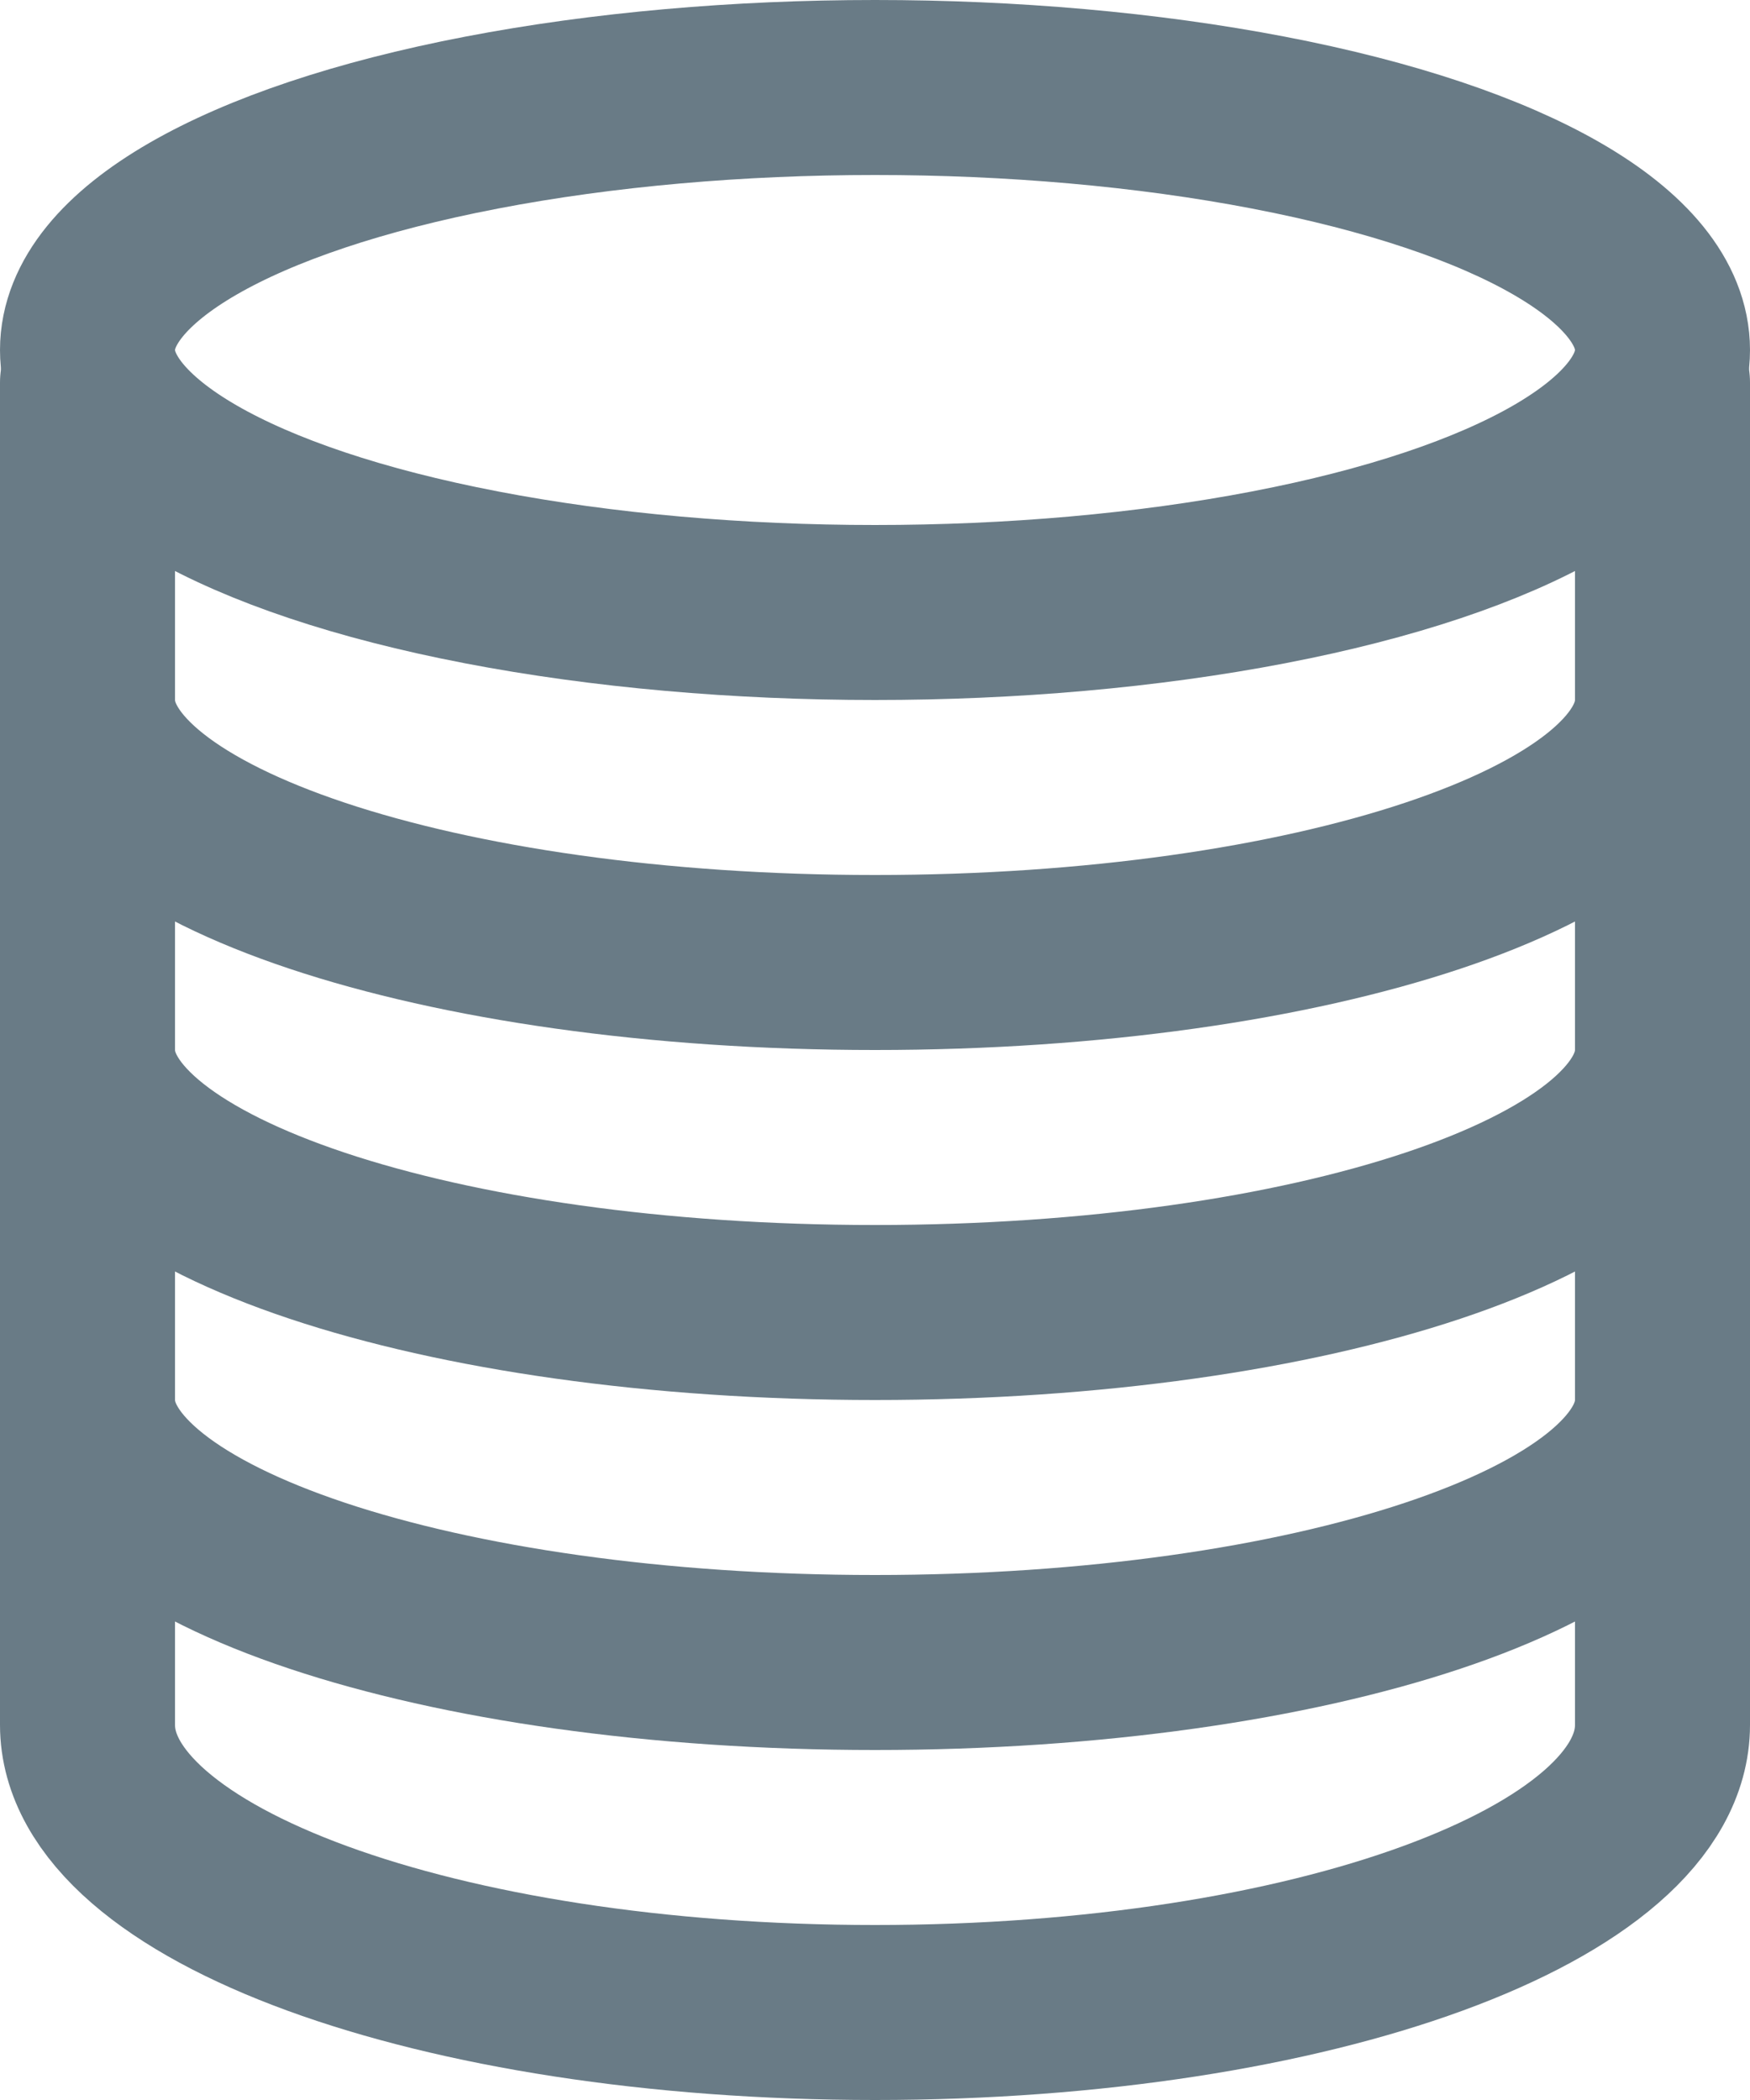 <svg xmlns="http://www.w3.org/2000/svg" width="20" height="24" viewBox="0 0 20 24">
  <g id="Group_3675" data-name="Group 3675" transform="translate(-2 1)">
    <ellipse id="Ellipse_247" data-name="Ellipse 247" cx="9" cy="3" rx="9" ry="3" transform="translate(3)" fill="none" stroke="#697b86" stroke-linecap="round" stroke-linejoin="round" stroke-width="2"/>
    <path id="Path_5425" data-name="Path 5425" d="M21,12c0,1.66-4,3-9,3s-9-1.34-9-3" transform="translate(0 3)" fill="none" stroke="#697b86" stroke-linecap="round" stroke-linejoin="round" stroke-width="2"/>
    <path id="Path_5427" data-name="Path 5427" d="M21,12c0,1.66-4,3-9,3s-9-1.34-9-3" transform="translate(0 -1)" fill="none" stroke="#697b86" stroke-linecap="round" stroke-linejoin="round" stroke-width="2"/>
    <path id="Path_5428" data-name="Path 5428" d="M21,12c0,1.66-4,3-9,3s-9-1.34-9-3" transform="translate(0 -5)" fill="none" stroke="#697b86" stroke-linecap="round" stroke-linejoin="round" stroke-width="2"/>
    <path id="Path_5426" data-name="Path 5426" d="M3,5V20.341c0,1.819,4,3.287,9,3.287s9-1.468,9-3.287V5" transform="translate(0 -1.628)" fill="none" stroke="#697b86" stroke-linecap="round" stroke-linejoin="round" stroke-width="2"/>
  </g>
</svg>
